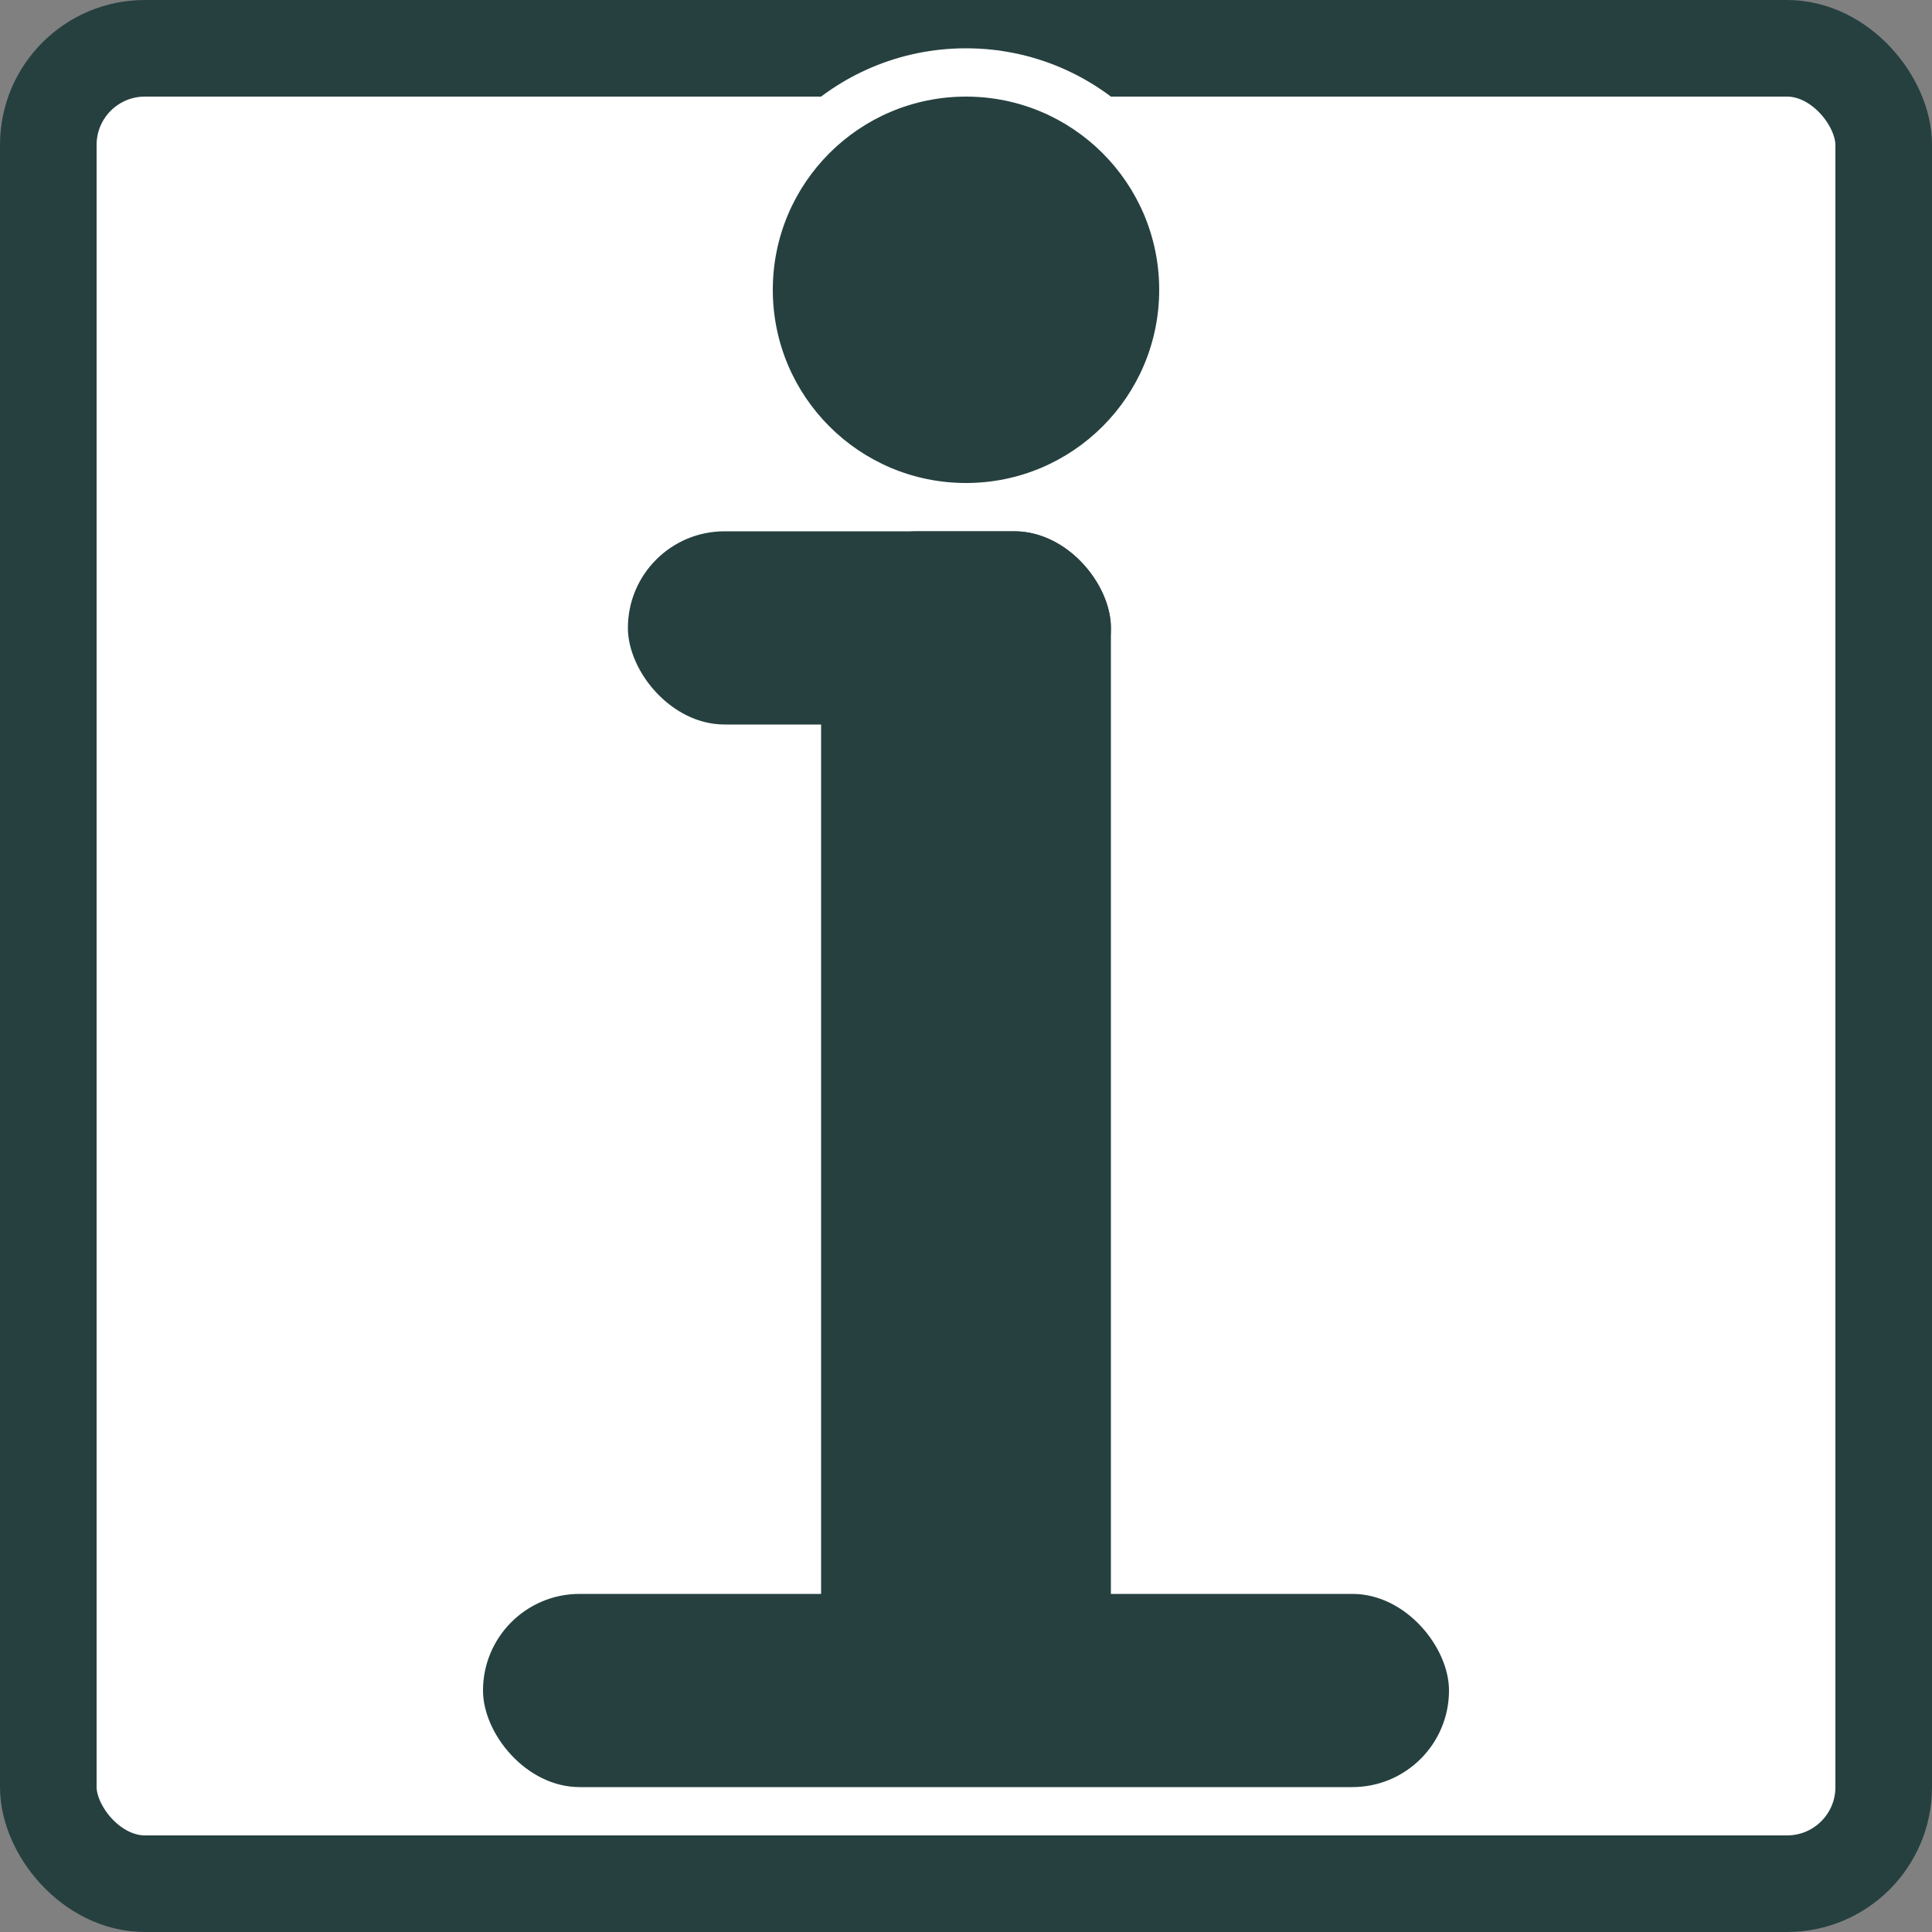 <svg xmlns="http://www.w3.org/2000/svg"
     xmlns:xlink="http://www.w3.org/1999/xlink"
     viewBox="0 0 1000 1000">
  <rect x="0" y="0" width="1000" height="1000" fill="#808080" stroke="none"/>
  <rect x="2.5%" y="2.5%" width="95%" height="95%" rx="5%" ry="5%" fill="white" stroke="rgb(38, 64, 64)" stroke-width="5%"/>

  <circle cx="50%" cy="15%" r="12.5%" fill="white" />
  <circle cx="50%" cy="15%" r="10%" fill="rgb(38, 64, 64)" />
  <!-- <line x1="40%" y1="32.5%" x2="50%" y2="32.5%" stroke="rgb(38, 64, 64)" stroke-linecap="round" stroke-width="10%" /> -->
  <!-- <line x1="50%" y1="32.5%" x2="50%" y2="85%" stroke="rgb(38, 64, 64)" stroke-linecap="round" stroke-width="10%" /> -->
  <!-- <line x1="27.5%" y1="85%" x2="72.5%" y2="85%" stroke="rgb(38, 64, 64)" stroke-linecap="round" stroke-width="10%" /> -->
  <rect x="32.5%" y="27.5%" width="25%" height="10%" rx="5%" ry="5%" fill="rgb(38, 64, 64)"/>
  <rect x="42.5%" y="27.5%" width="15%" height="64%" rx="5%" ry="5%" fill="rgb(38, 64, 64)"/>
  <rect x="25%" y="82.5%" width="50%" height="10%" rx="5%" ry="5%" fill="rgb(38, 64, 64)"/>
</svg>
